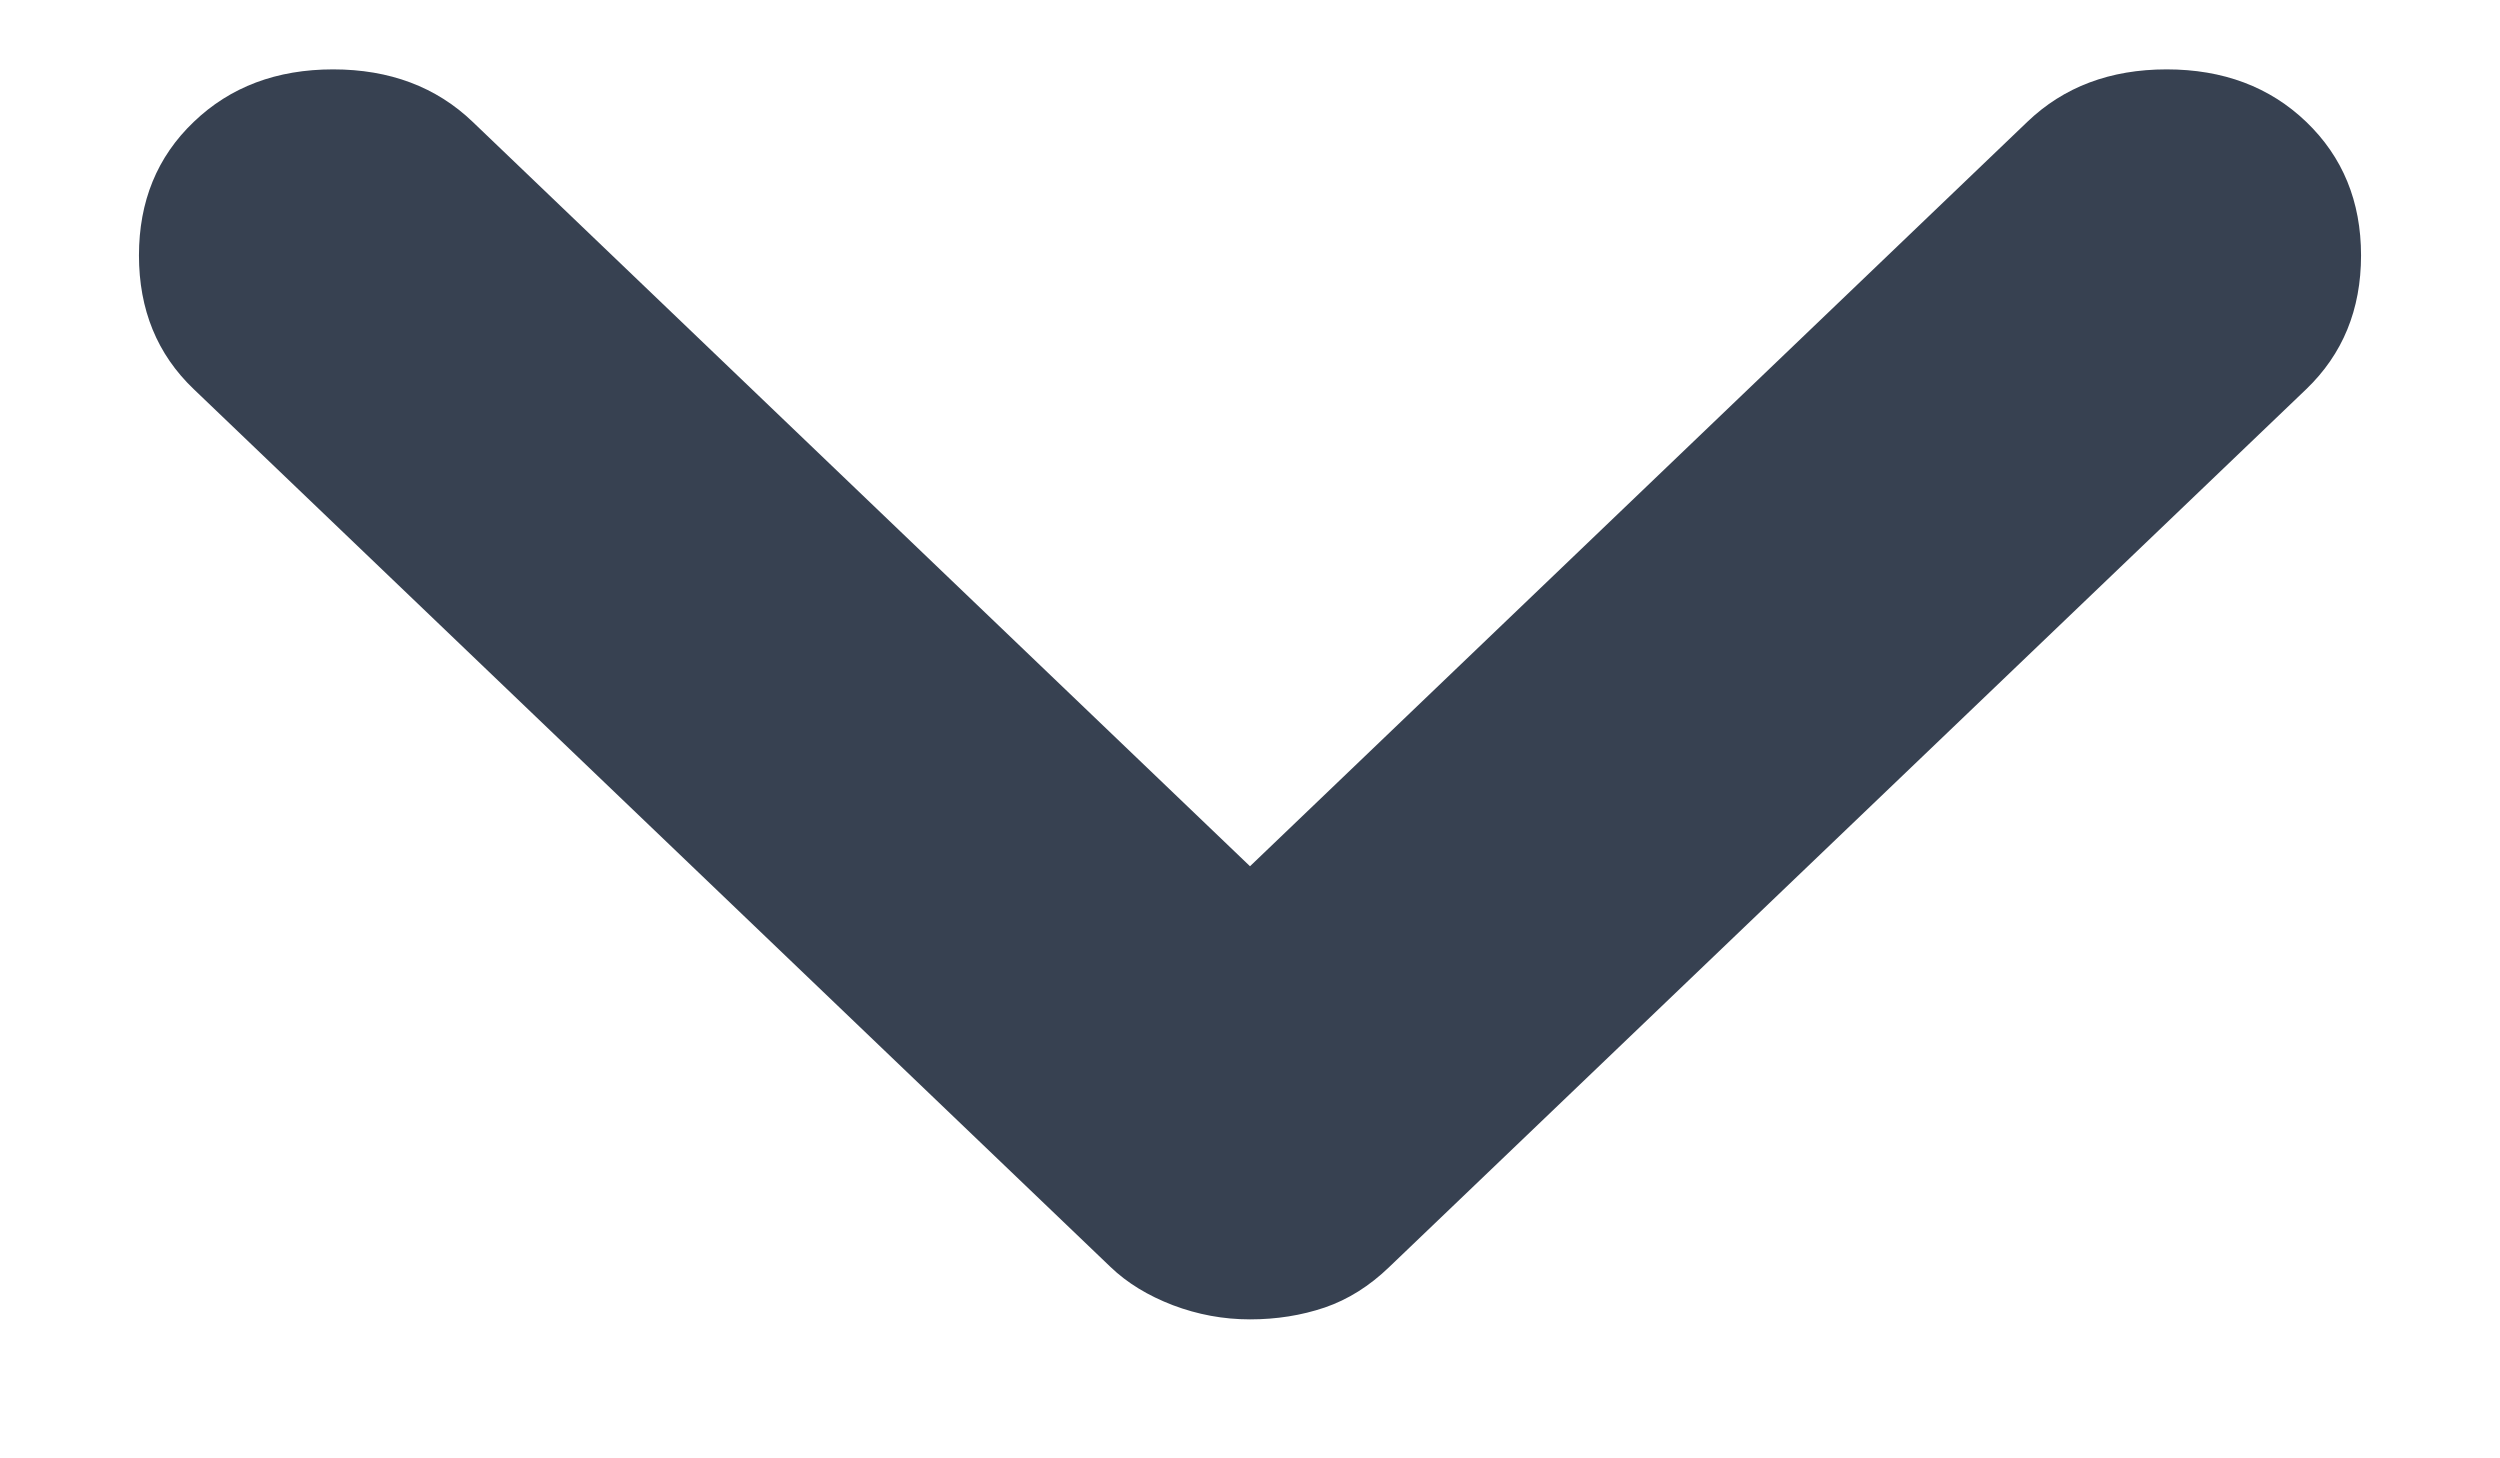 <svg width="12" height="7" viewBox="0 0 12 7" fill="none" xmlns="http://www.w3.org/2000/svg">
<path d="M6 6.333C5.872 6.333 5.749 6.31 5.63 6.265C5.51 6.219 5.41 6.158 5.33 6.081L0.93 1.868C0.754 1.7 0.667 1.486 0.667 1.226C0.667 0.967 0.754 0.753 0.93 0.585C1.105 0.417 1.328 0.333 1.599 0.333C1.87 0.333 2.094 0.417 2.269 0.585L6 4.158L9.731 0.585C9.906 0.417 10.129 0.333 10.4 0.333C10.671 0.333 10.895 0.417 11.07 0.585C11.245 0.753 11.333 0.967 11.333 1.226C11.333 1.486 11.245 1.7 11.07 1.868L6.669 6.081C6.574 6.173 6.47 6.238 6.359 6.276C6.247 6.314 6.127 6.333 6 6.333Z" fill="#374151"/>
</svg>
